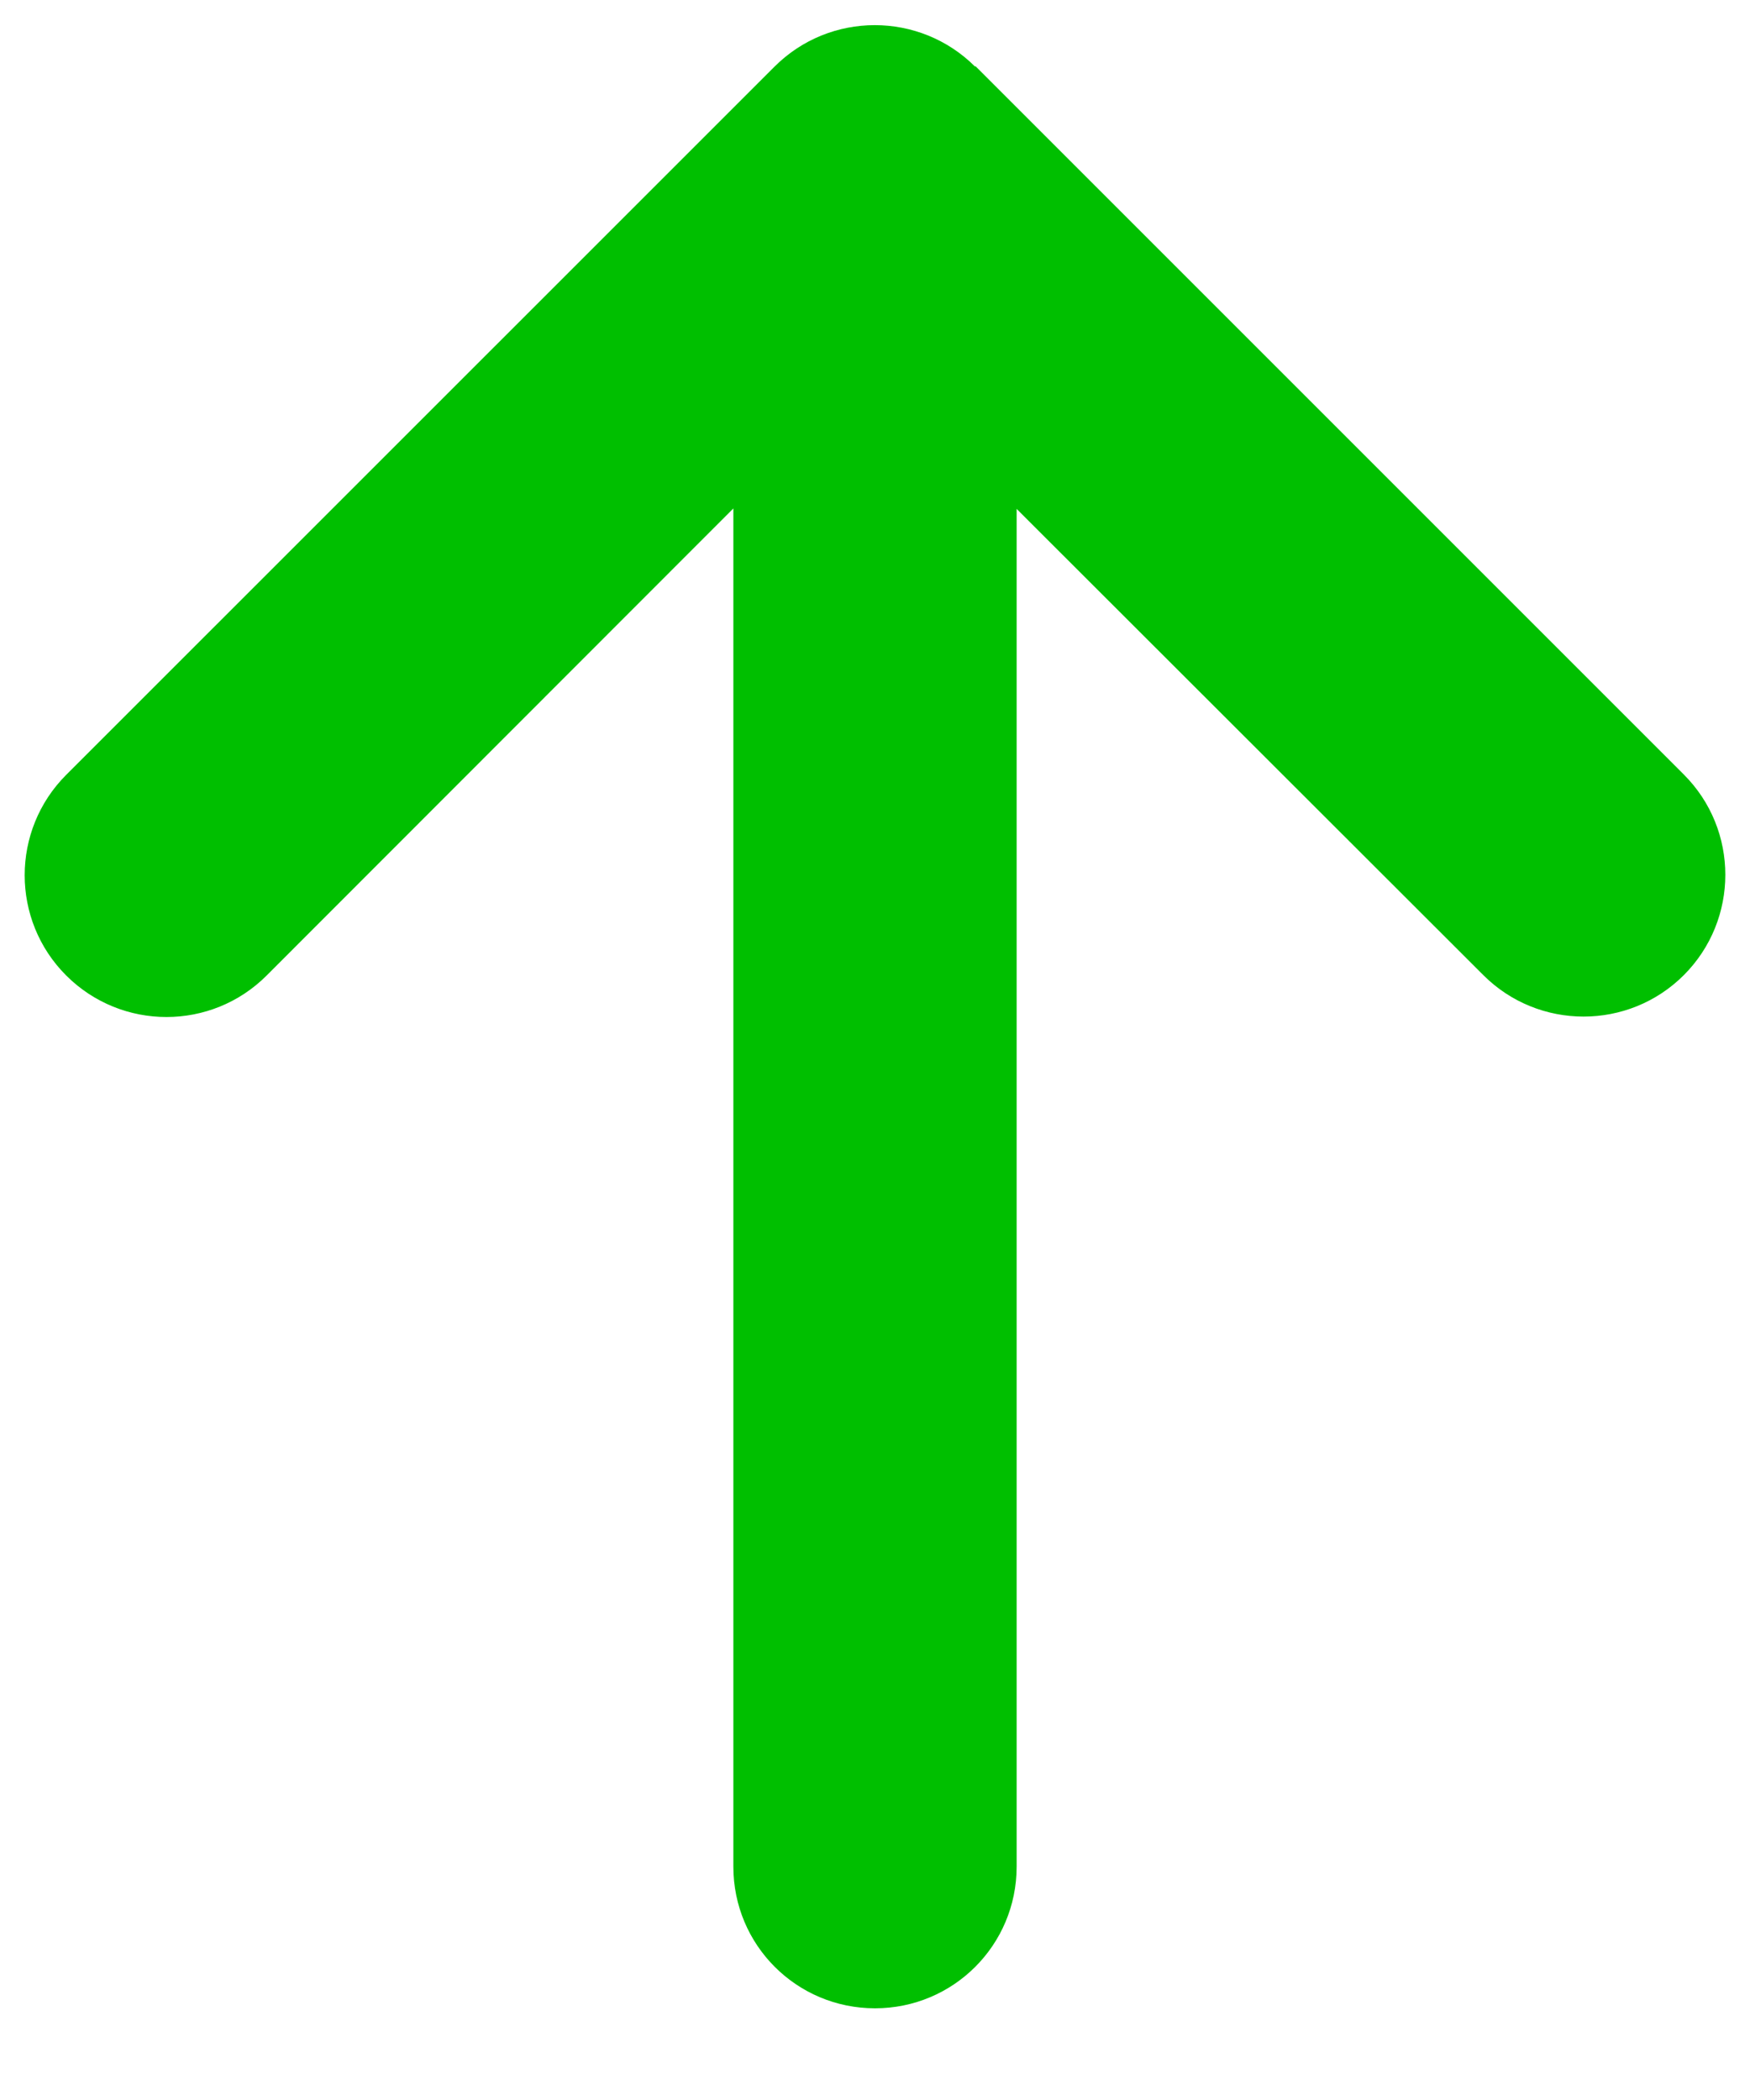 <svg width="15" height="18" viewBox="0 0 15 18" fill="none" xmlns="http://www.w3.org/2000/svg">
<path d="M8.358 0.571C7.883 0.097 7.113 0.097 6.639 0.571L0.567 6.642C0.093 7.117 0.093 7.887 0.567 8.361C1.042 8.836 1.812 8.836 2.286 8.361L6.286 4.358L6.286 16C6.286 16.672 6.828 17.214 7.5 17.214C8.172 17.214 8.714 16.672 8.714 16V4.362L12.714 8.358C13.188 8.832 13.959 8.832 14.433 8.358C14.907 7.883 14.907 7.113 14.433 6.639L8.361 0.567L8.358 0.571Z" fill="#00BF00"/>
</svg>
